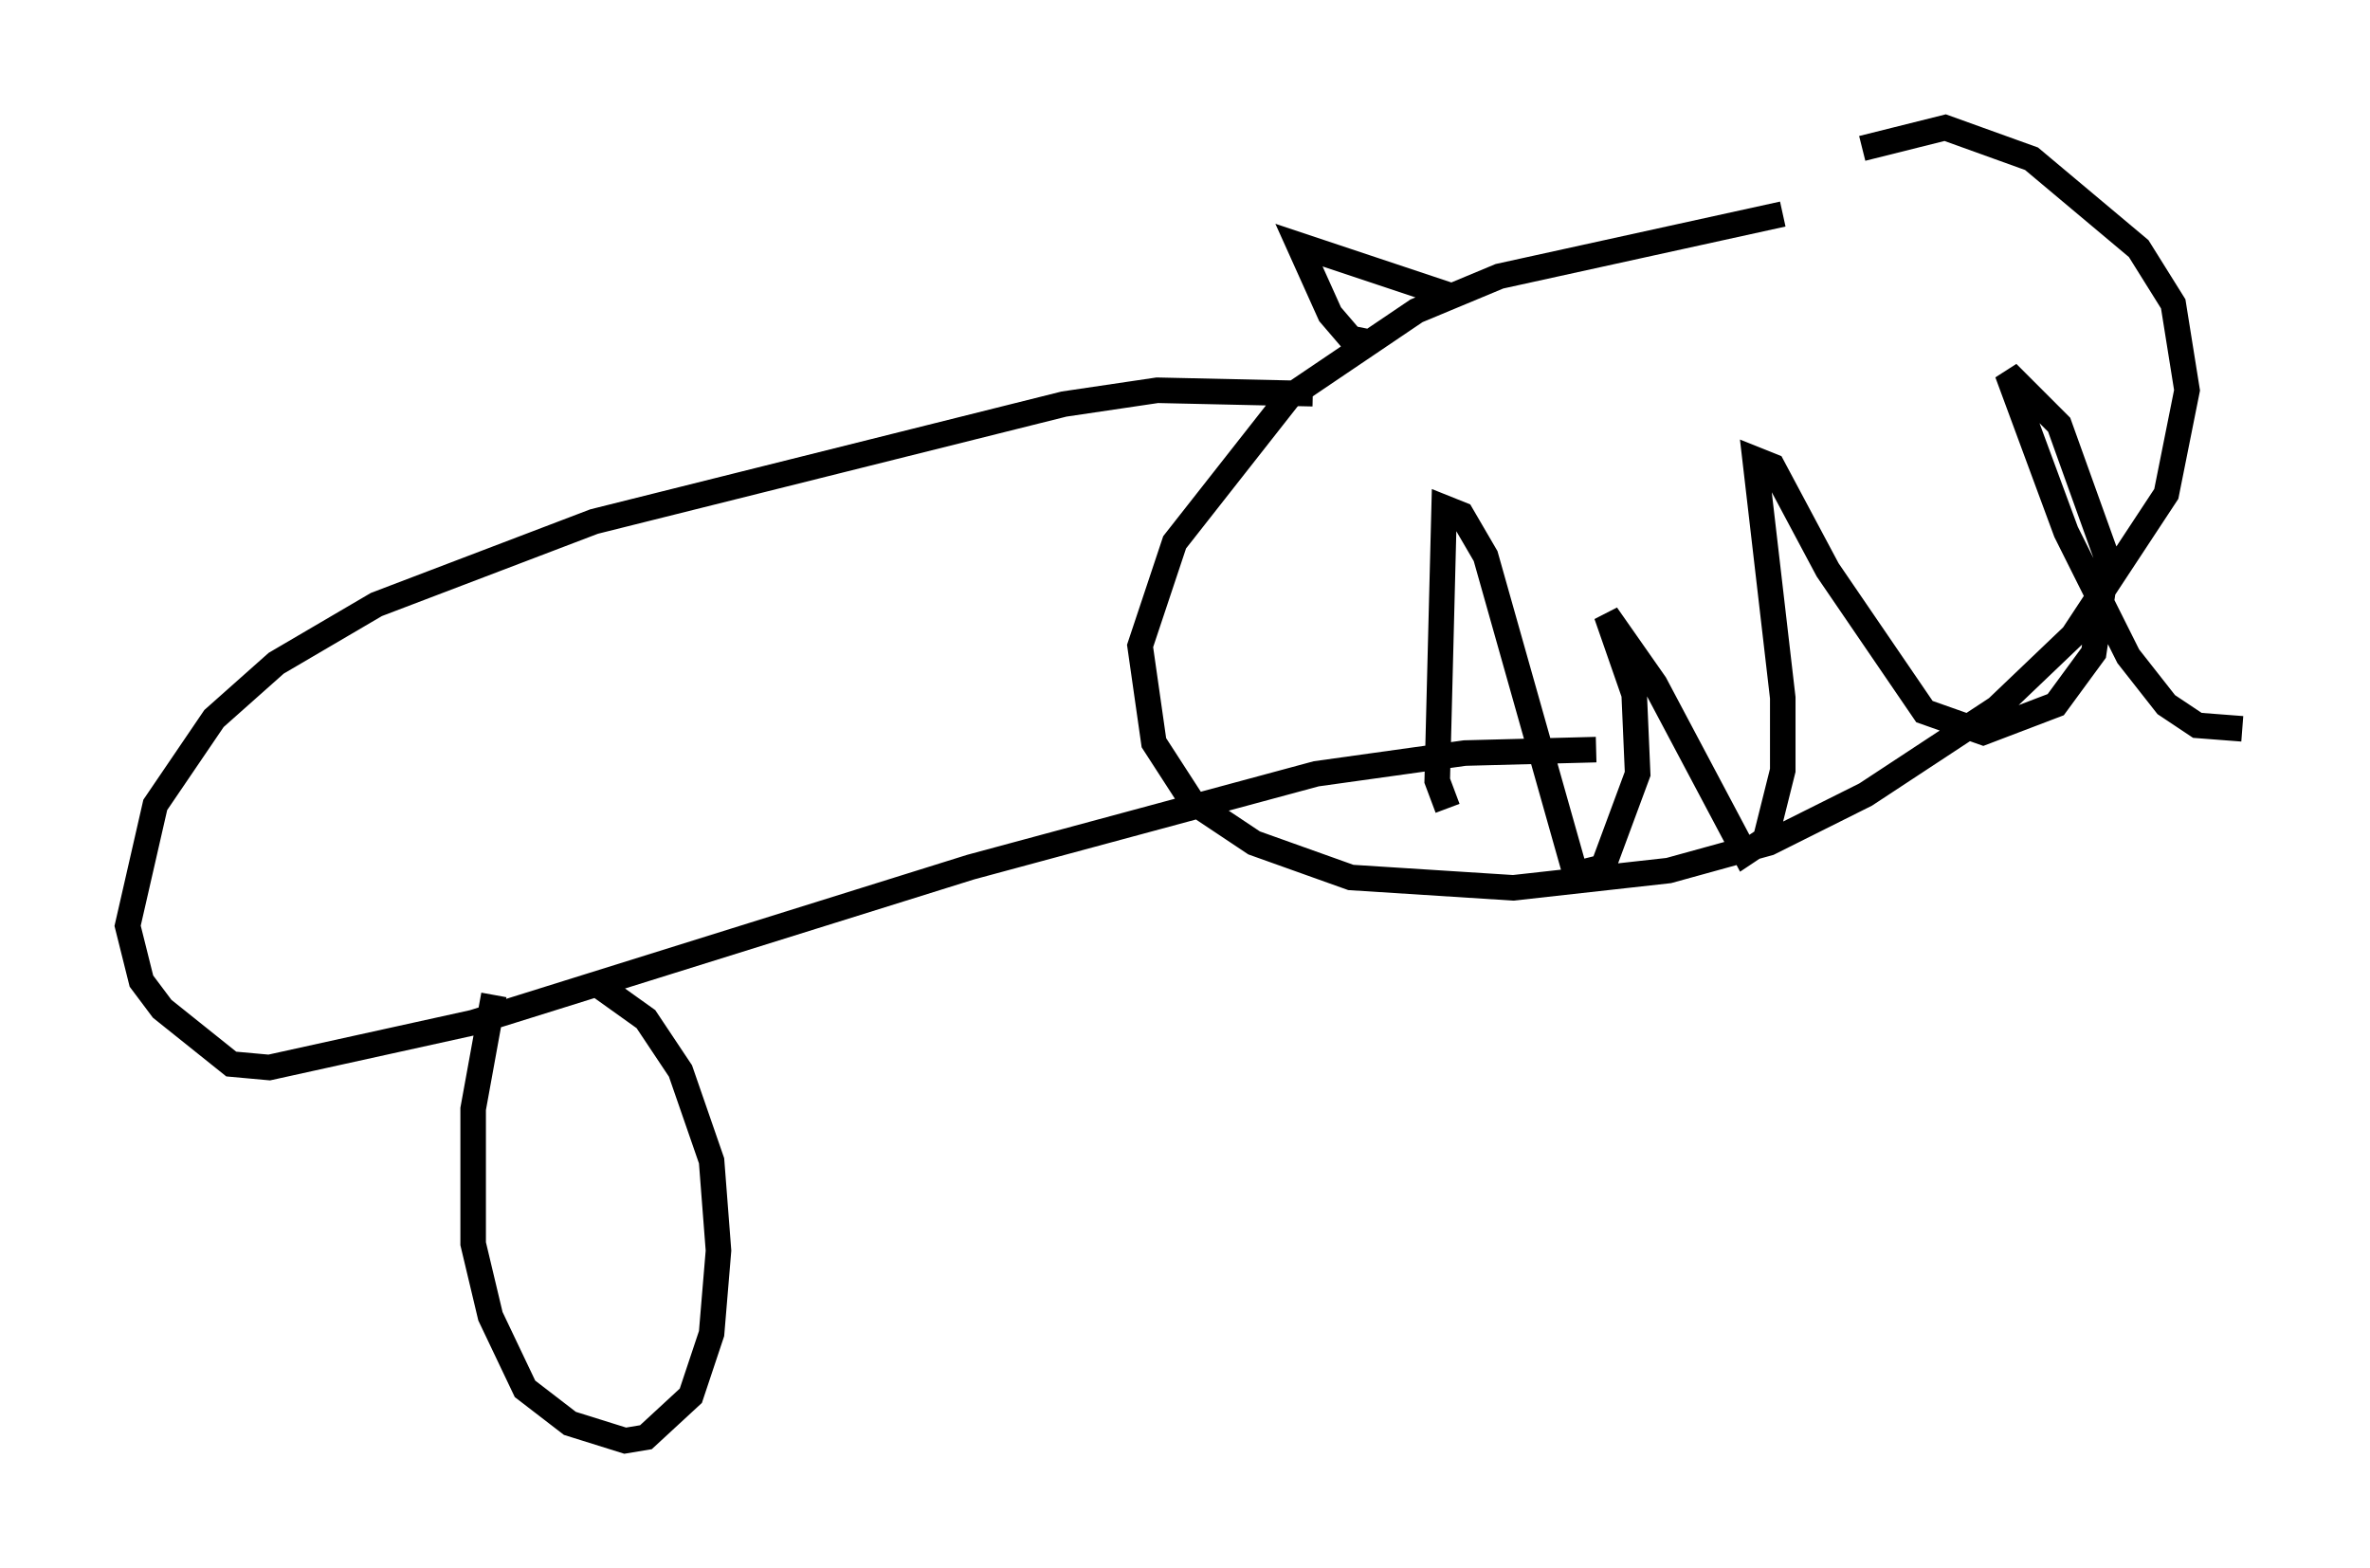 <?xml version="1.0" encoding="utf-8" ?>
<svg baseProfile="full" height="61.42" version="1.1" width="92.814" xmlns="http://www.w3.org/2000/svg" xmlns:ev="http://www.w3.org/2001/xml-events" xmlns:xlink="http://www.w3.org/1999/xlink"><defs /><rect fill="white" height="61.42" width="92.814" x="0" y="0" /><path d="M75.365, 7.977 m-5.548, 0.406 l-11.096, 2.436 -3.248, 1.353 l-5.007, 3.383 -4.465, 5.683 l-1.353, 4.059 0.541, 3.789 l1.488, 2.3 2.436, 1.624 l3.789, 1.353 6.36, 0.406 l6.089, -0.677 3.924, -1.083 l3.789, -1.894 5.142, -3.383 l2.977, -2.842 3.654, -5.548 l0.812, -4.059 -0.541, -3.383 l-1.353, -2.165 -4.195, -3.518 l-3.383, -1.218 -3.248, 0.812 m-16.238, 25.845 l-0.406, -1.083 0.271, -10.69 l0.677, 0.271 0.947, 1.624 l3.518, 12.449 1.083, -0.271 l1.353, -3.654 -0.135, -3.112 l-1.083, -3.112 1.894, 2.706 l3.518, 6.631 0.812, -0.541 l0.677, -2.706 0.0, -2.842 l-1.083, -9.337 0.677, 0.271 l2.165, 4.059 3.789, 5.548 l2.3, 0.812 2.842, -1.083 l1.488, -2.03 0.541, -3.654 l-1.894, -5.277 -2.03, -2.03 l2.3, 6.225 2.436, 4.871 l1.488, 1.894 1.218, 0.812 l1.759, 0.135 m-34.235, -15.155 l-0.677, -0.135 -0.812, -0.947 l-1.218, -2.706 6.089, 2.03 m-5.548, 3.789 l-6.089, -0.135 -3.654, 0.541 l-18.403, 4.601 -8.525, 3.248 l-3.924, 2.3 -2.436, 2.165 l-2.3, 3.383 -1.083, 4.736 l0.541, 2.165 0.812, 1.083 l2.706, 2.165 1.488, 0.135 l7.984, -1.759 19.486, -6.089 l13.532, -3.654 5.819, -0.812 l5.142, -0.135 m-43.166, 9.607 l-0.812, 4.465 0.0, 5.277 l0.677, 2.842 1.353, 2.842 l1.759, 1.353 2.165, 0.677 l0.812, -0.135 1.759, -1.624 l0.812, -2.436 0.271, -3.248 l-0.271, -3.518 -1.218, -3.518 l-1.353, -2.03 -1.894, -1.353 " fill="none" stroke="black" stroke-width="1" /></svg>